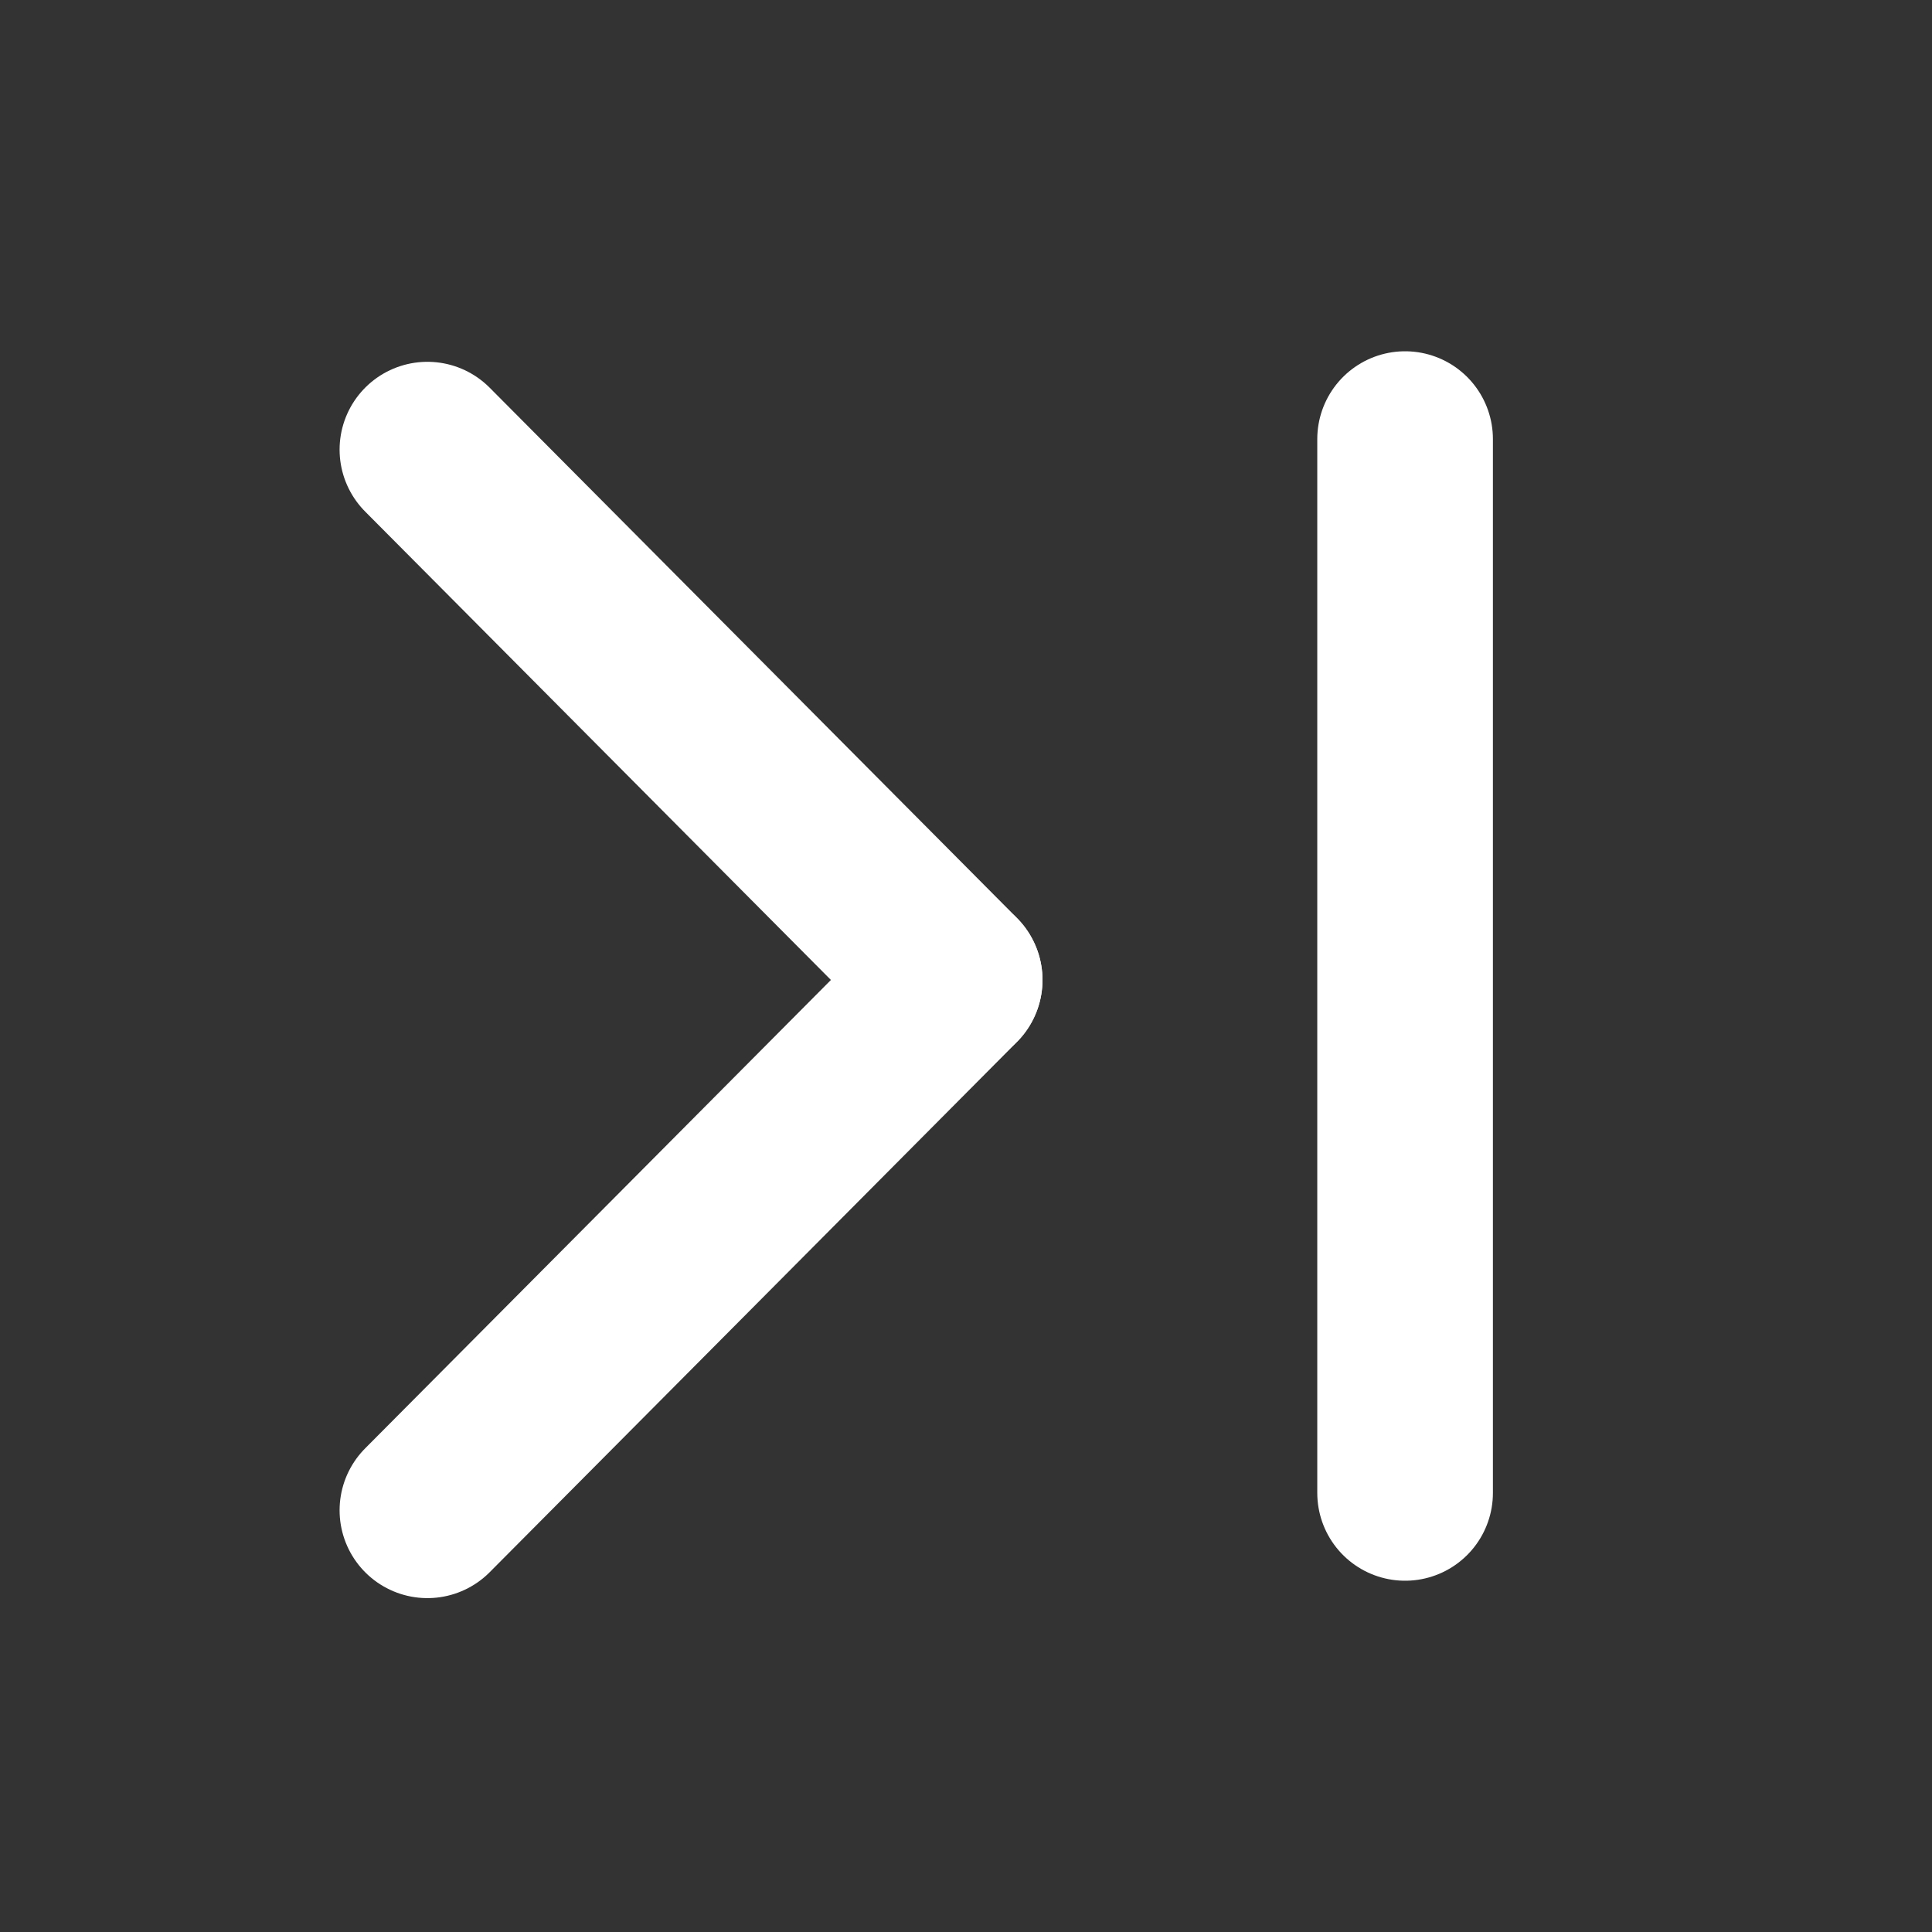 <svg width="22" height="22" viewBox="0 0 22 22" fill="none" xmlns="http://www.w3.org/2000/svg">
<rect x="0" y="0" width="22" height="22" fill="#333333" stroke="none"/>
<g id="Frame 2194">
<path id="Line 1" d="M4.867 5.12L10.871 11.158" stroke="white" stroke-width="2" stroke-linecap="round"/>
<path id="Line 2" d="M4.867 17.198L10.871 11.16" stroke="white" stroke-width="2" stroke-linecap="round"/>
<path id="Line 3" d="M16 17L16 5" stroke="white" stroke-width="2" stroke-linecap="round"/>
</g>
</svg>
